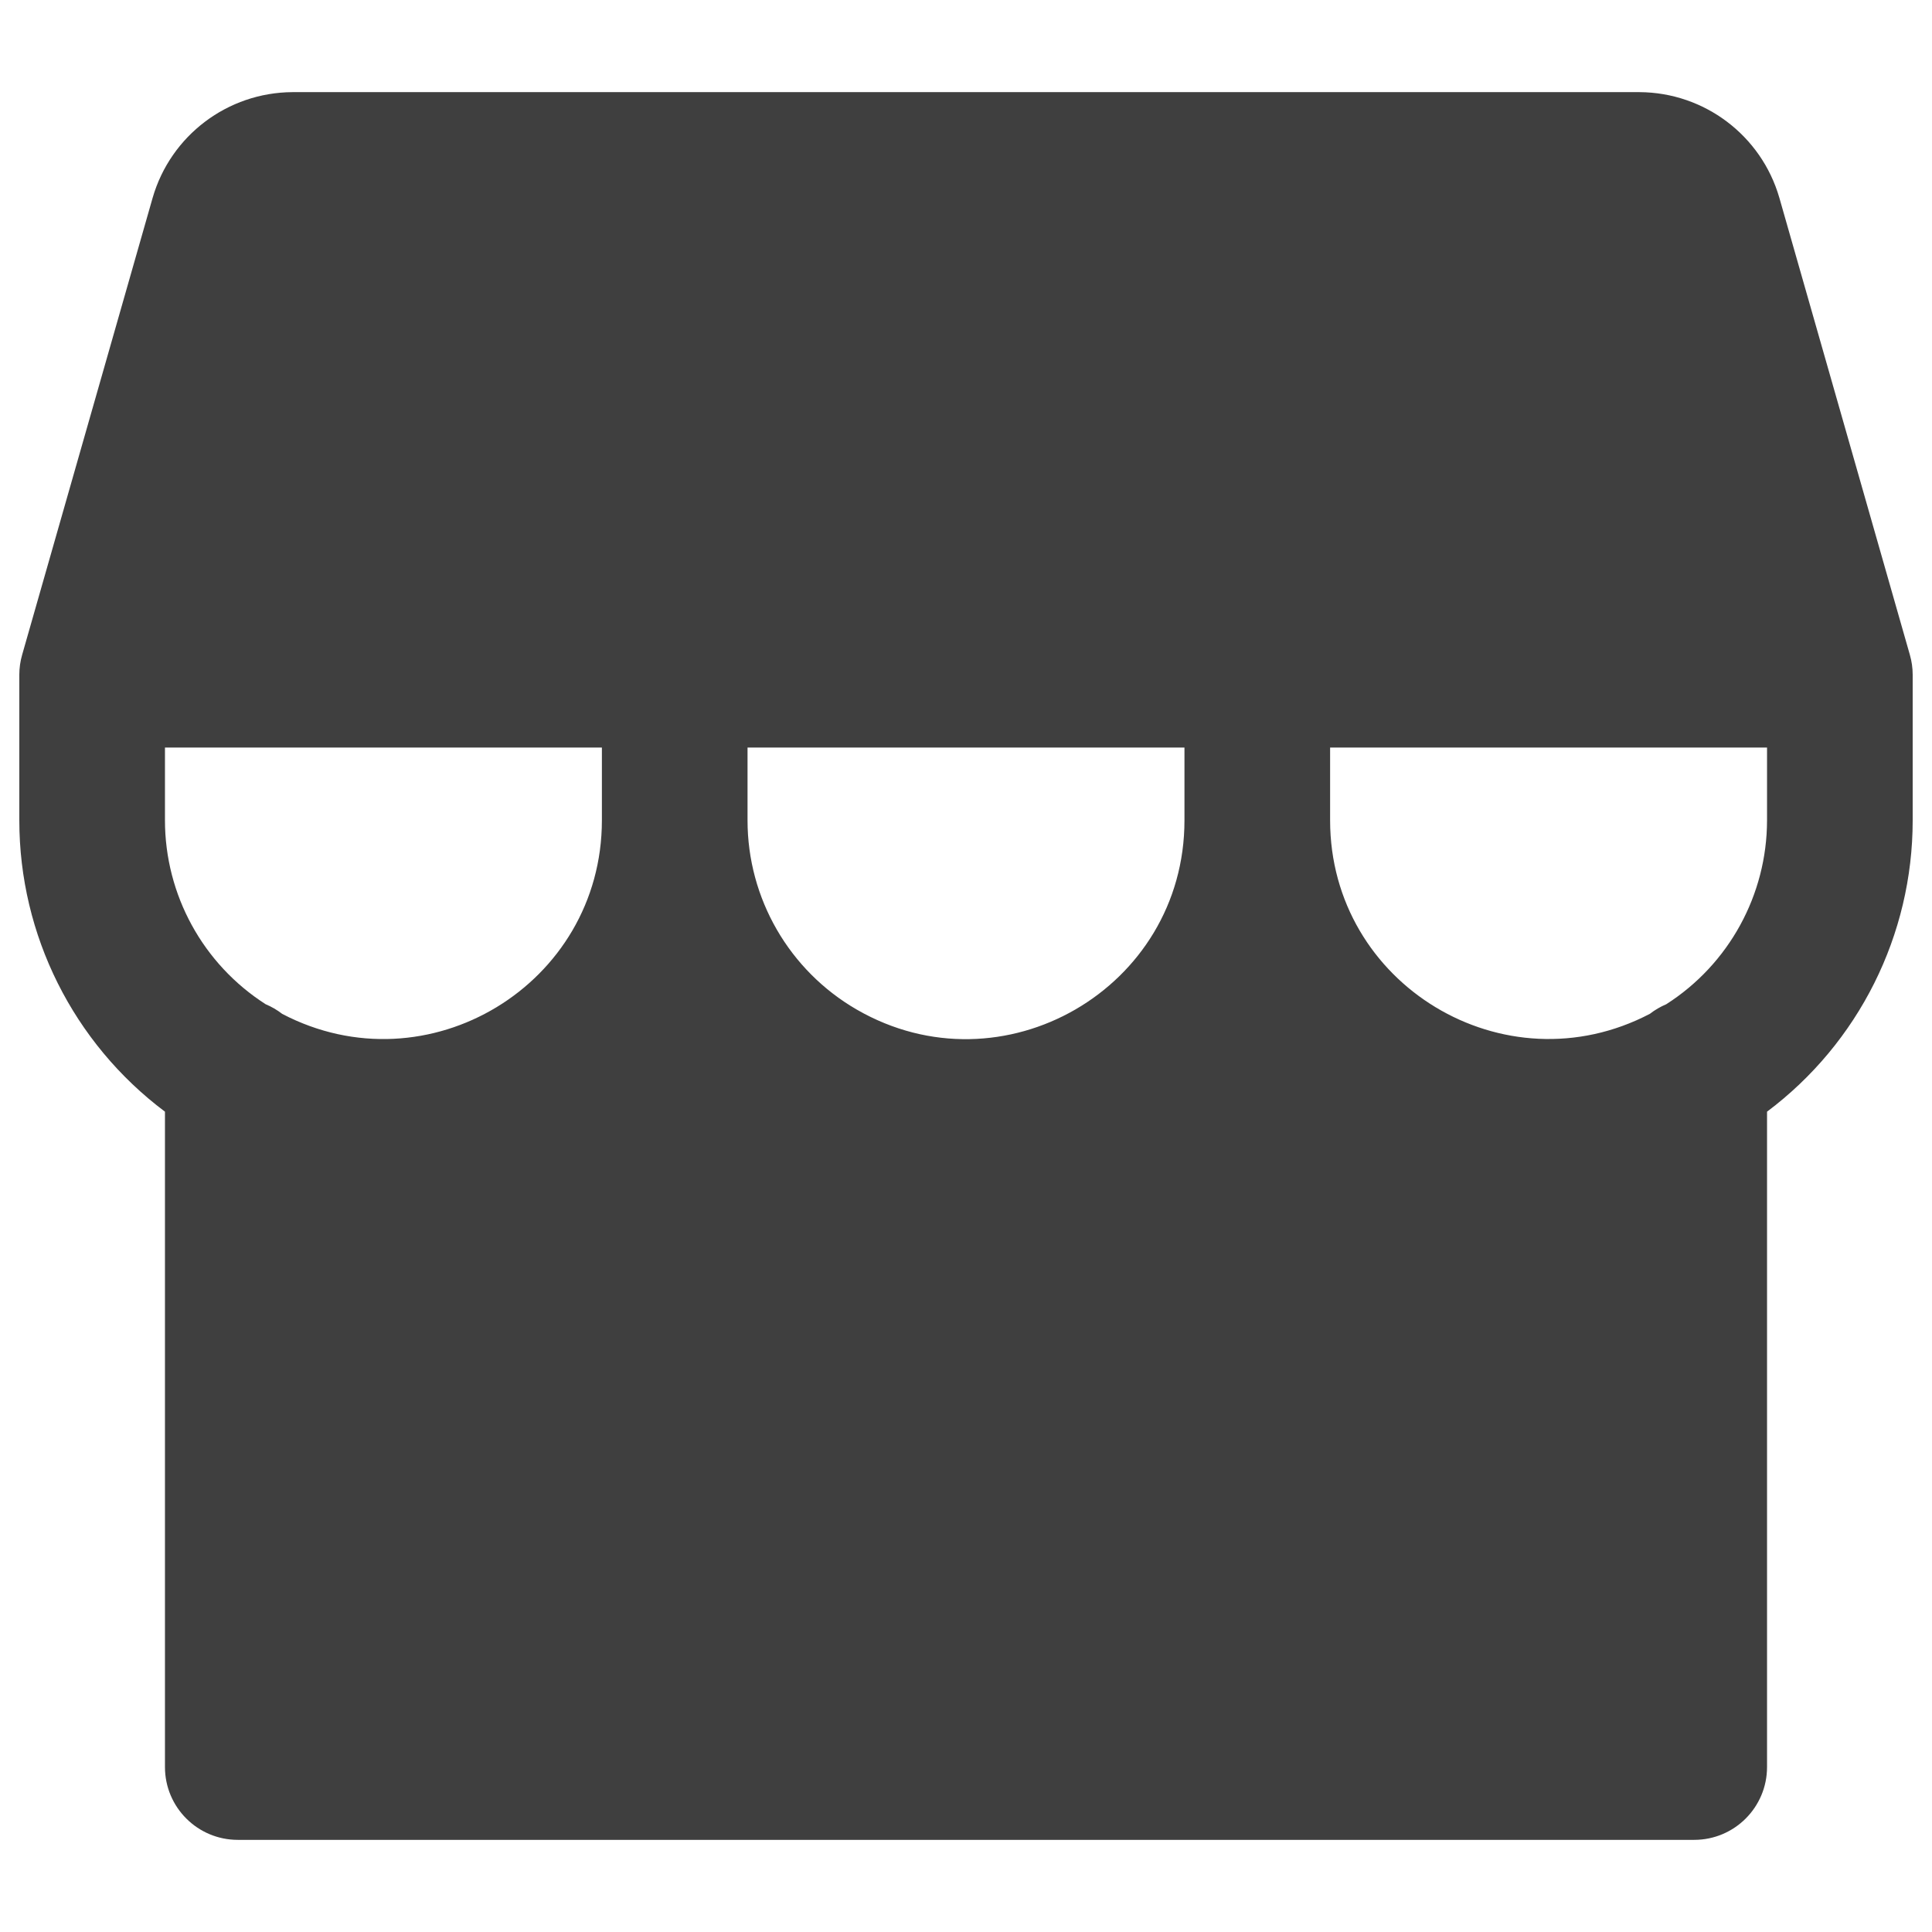 <svg width="52" height="52" viewBox="0 0 52 52" fill="none" xmlns="http://www.w3.org/2000/svg">
<path d="M51.404 17.624L47.891 5.322C47.406 3.646 45.875 2.49 44.13 2.48H7.87C6.125 2.49 4.595 3.646 4.109 5.322L0.596 17.624C0.546 17.798 0.52 17.979 0.52 18.16V22.081C0.52 25.165 1.972 28.07 4.44 29.921V47.56C4.44 48.643 5.318 49.52 6.4 49.52H45.6C46.682 49.52 47.56 48.643 47.56 47.56V29.921C50.028 28.07 51.48 25.165 51.48 22.081V18.16C51.48 17.979 51.454 17.798 51.404 17.624ZM16.2 22.081C16.198 26.497 11.51 29.336 7.596 27.289C7.459 27.183 7.309 27.096 7.15 27.029C5.462 25.949 4.441 24.084 4.44 22.081V20.12H16.2V22.081ZM31.88 22.081C31.88 26.607 26.98 29.436 23.06 27.173C21.241 26.122 20.12 24.181 20.12 22.081V20.12H31.88V22.081ZM47.56 22.081C47.558 24.084 46.536 25.95 44.848 27.029C44.69 27.096 44.542 27.182 44.407 27.287C40.493 29.335 35.802 26.498 35.8 22.081V20.12H47.56V22.081Z" fill="#101010" fill-opacity="0.8"/>
</svg>
